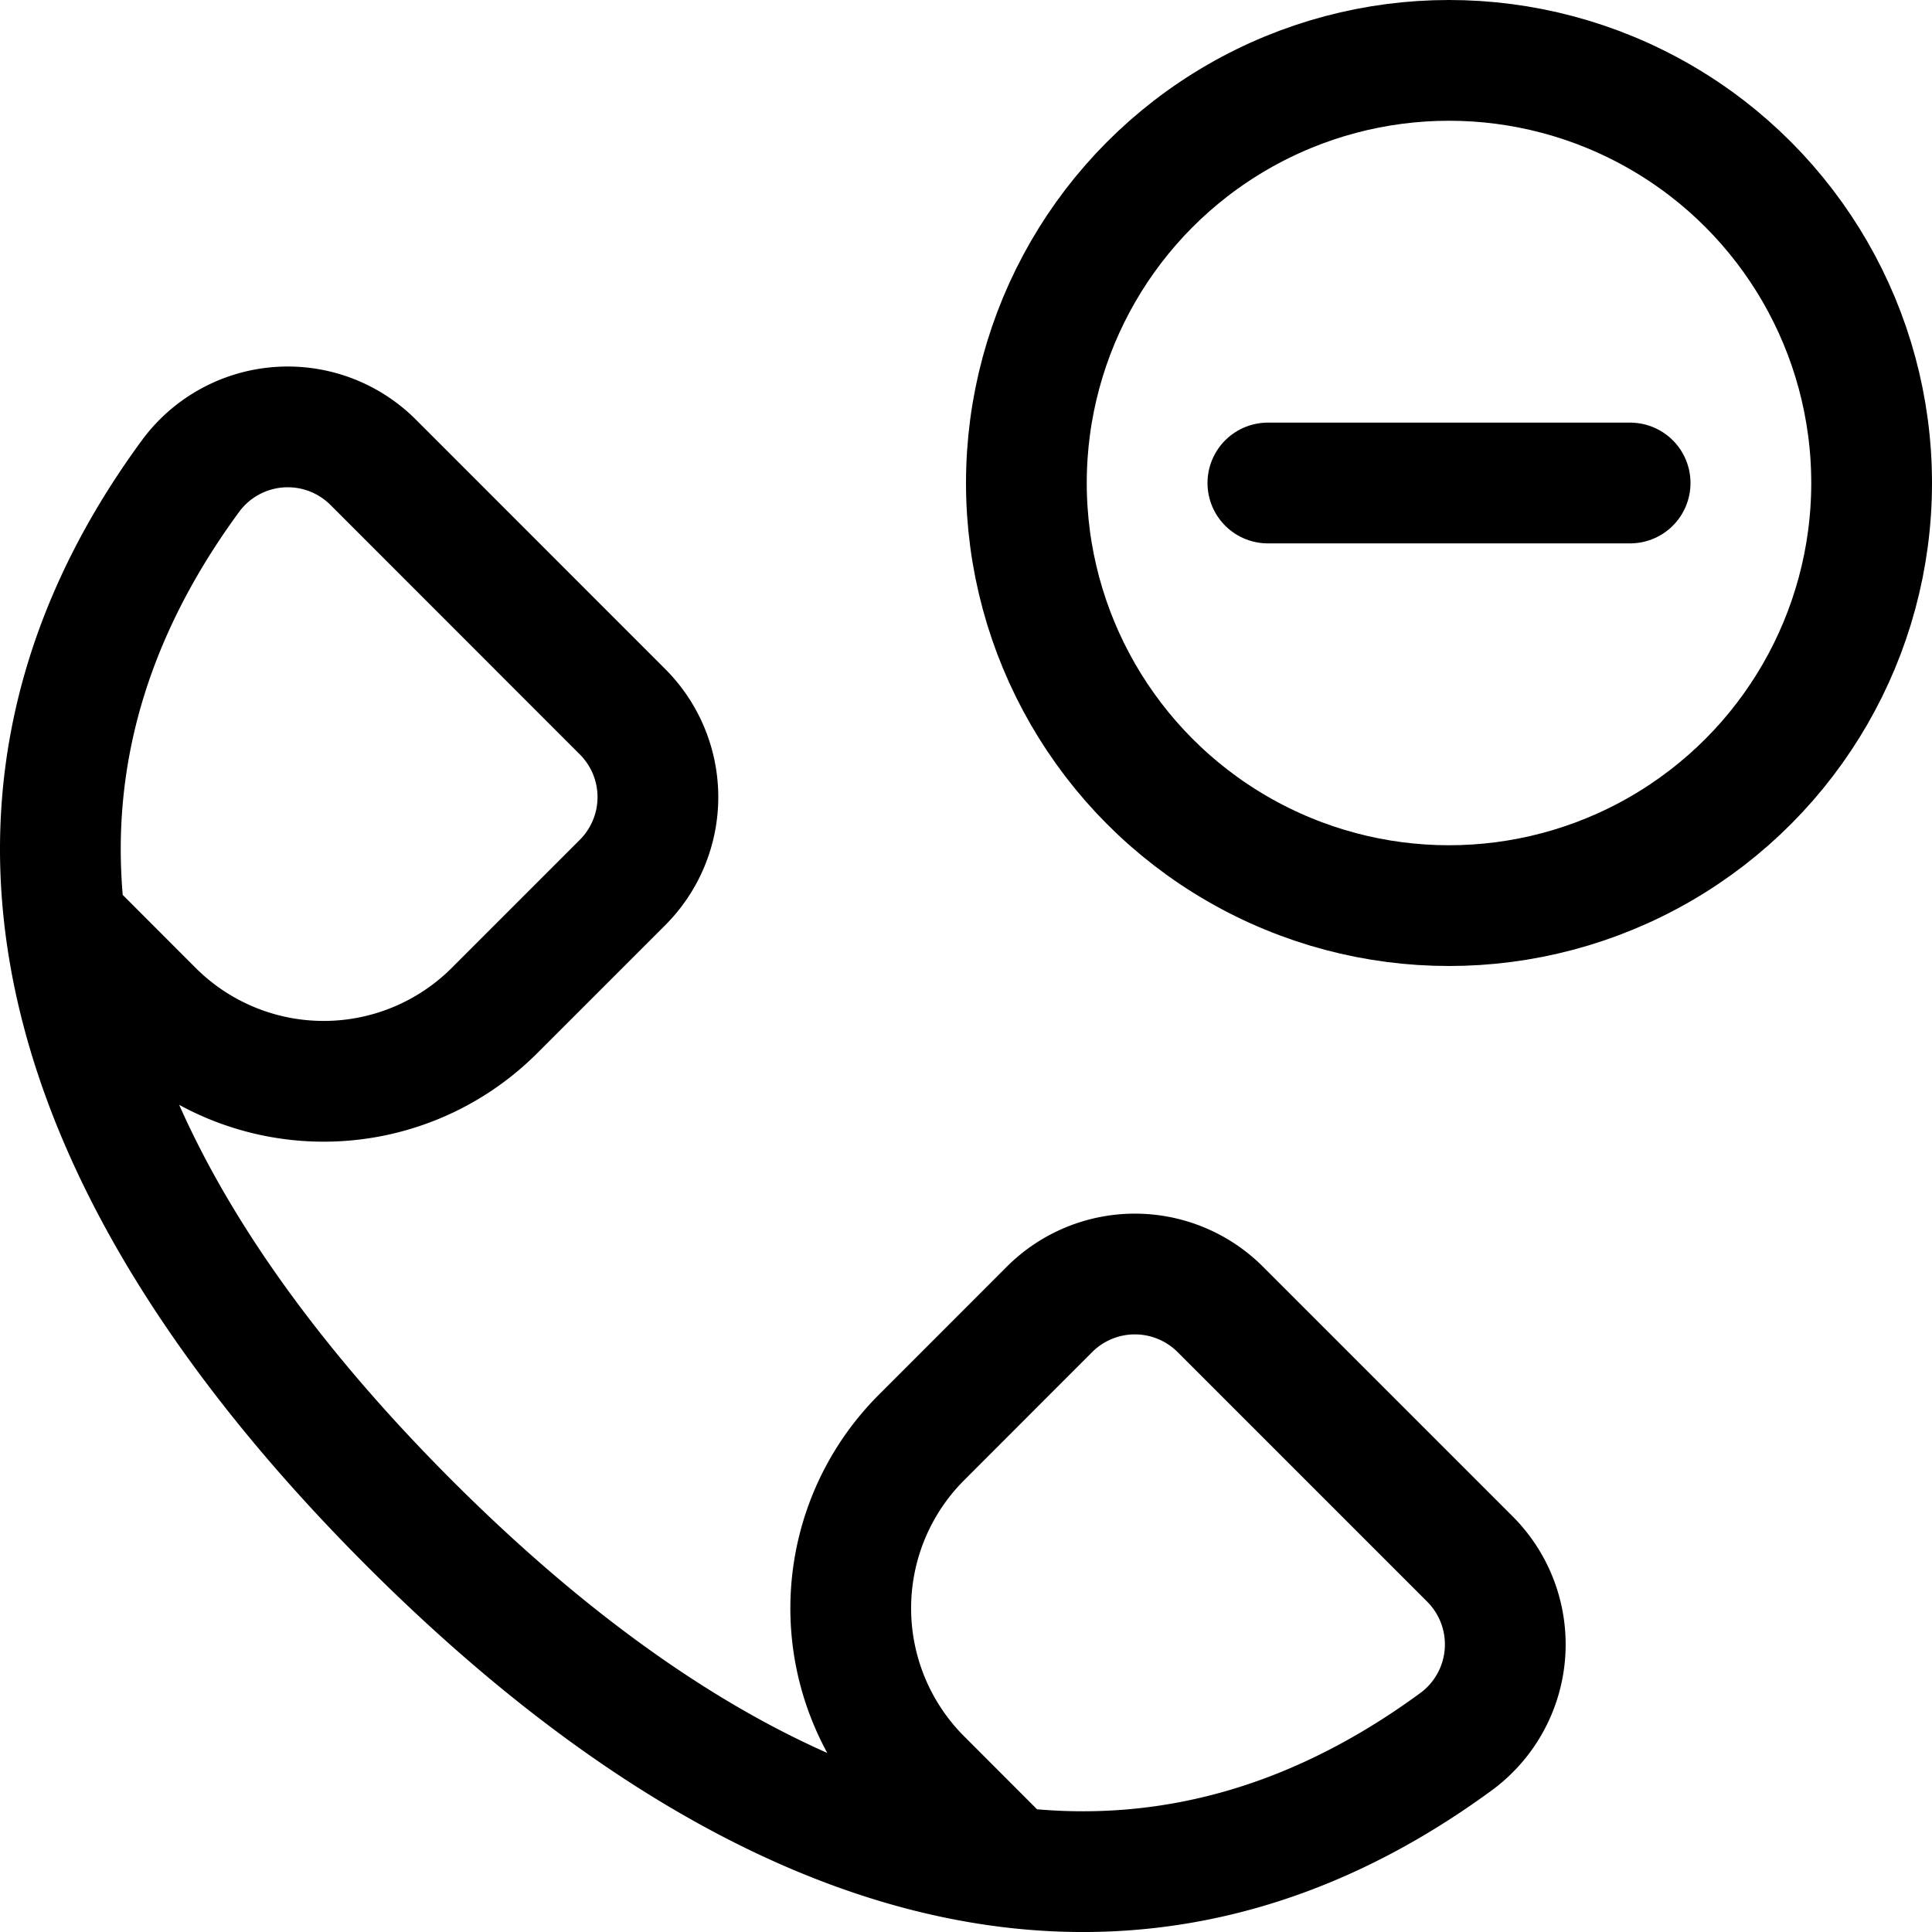 <svg xmlns="http://www.w3.org/2000/svg" width="24" height="24" viewBox="0 0 24 24"><defs><style>.a{fill:none;stroke:#000;stroke-linecap:round;stroke-linejoin:round;stroke-width:1.5px}</style></defs><path d="M.818 11.471 1.9 12.554a3 3 0 0 0 4.242 0l1.591-1.591a1.5 1.5 0 0 0 0-2.122L4.64 5.747a1.5 1.5 0 0 0-2.263.153C-.864 10.3 1.1 14.934 5.082 18.918s8.621 5.946 13.023 2.705a1.5 1.5 0 0 0 .148-2.263l-3.094-3.094a1.5 1.5 0 0 0-2.122 0l-1.59 1.591a3 3 0 0 0 0 4.243l1.093 1.094" class="a"/><circle cx="18" cy="6" r="5.25" class="a"/><path d="M15.75 6h4.5" class="a"/></svg>